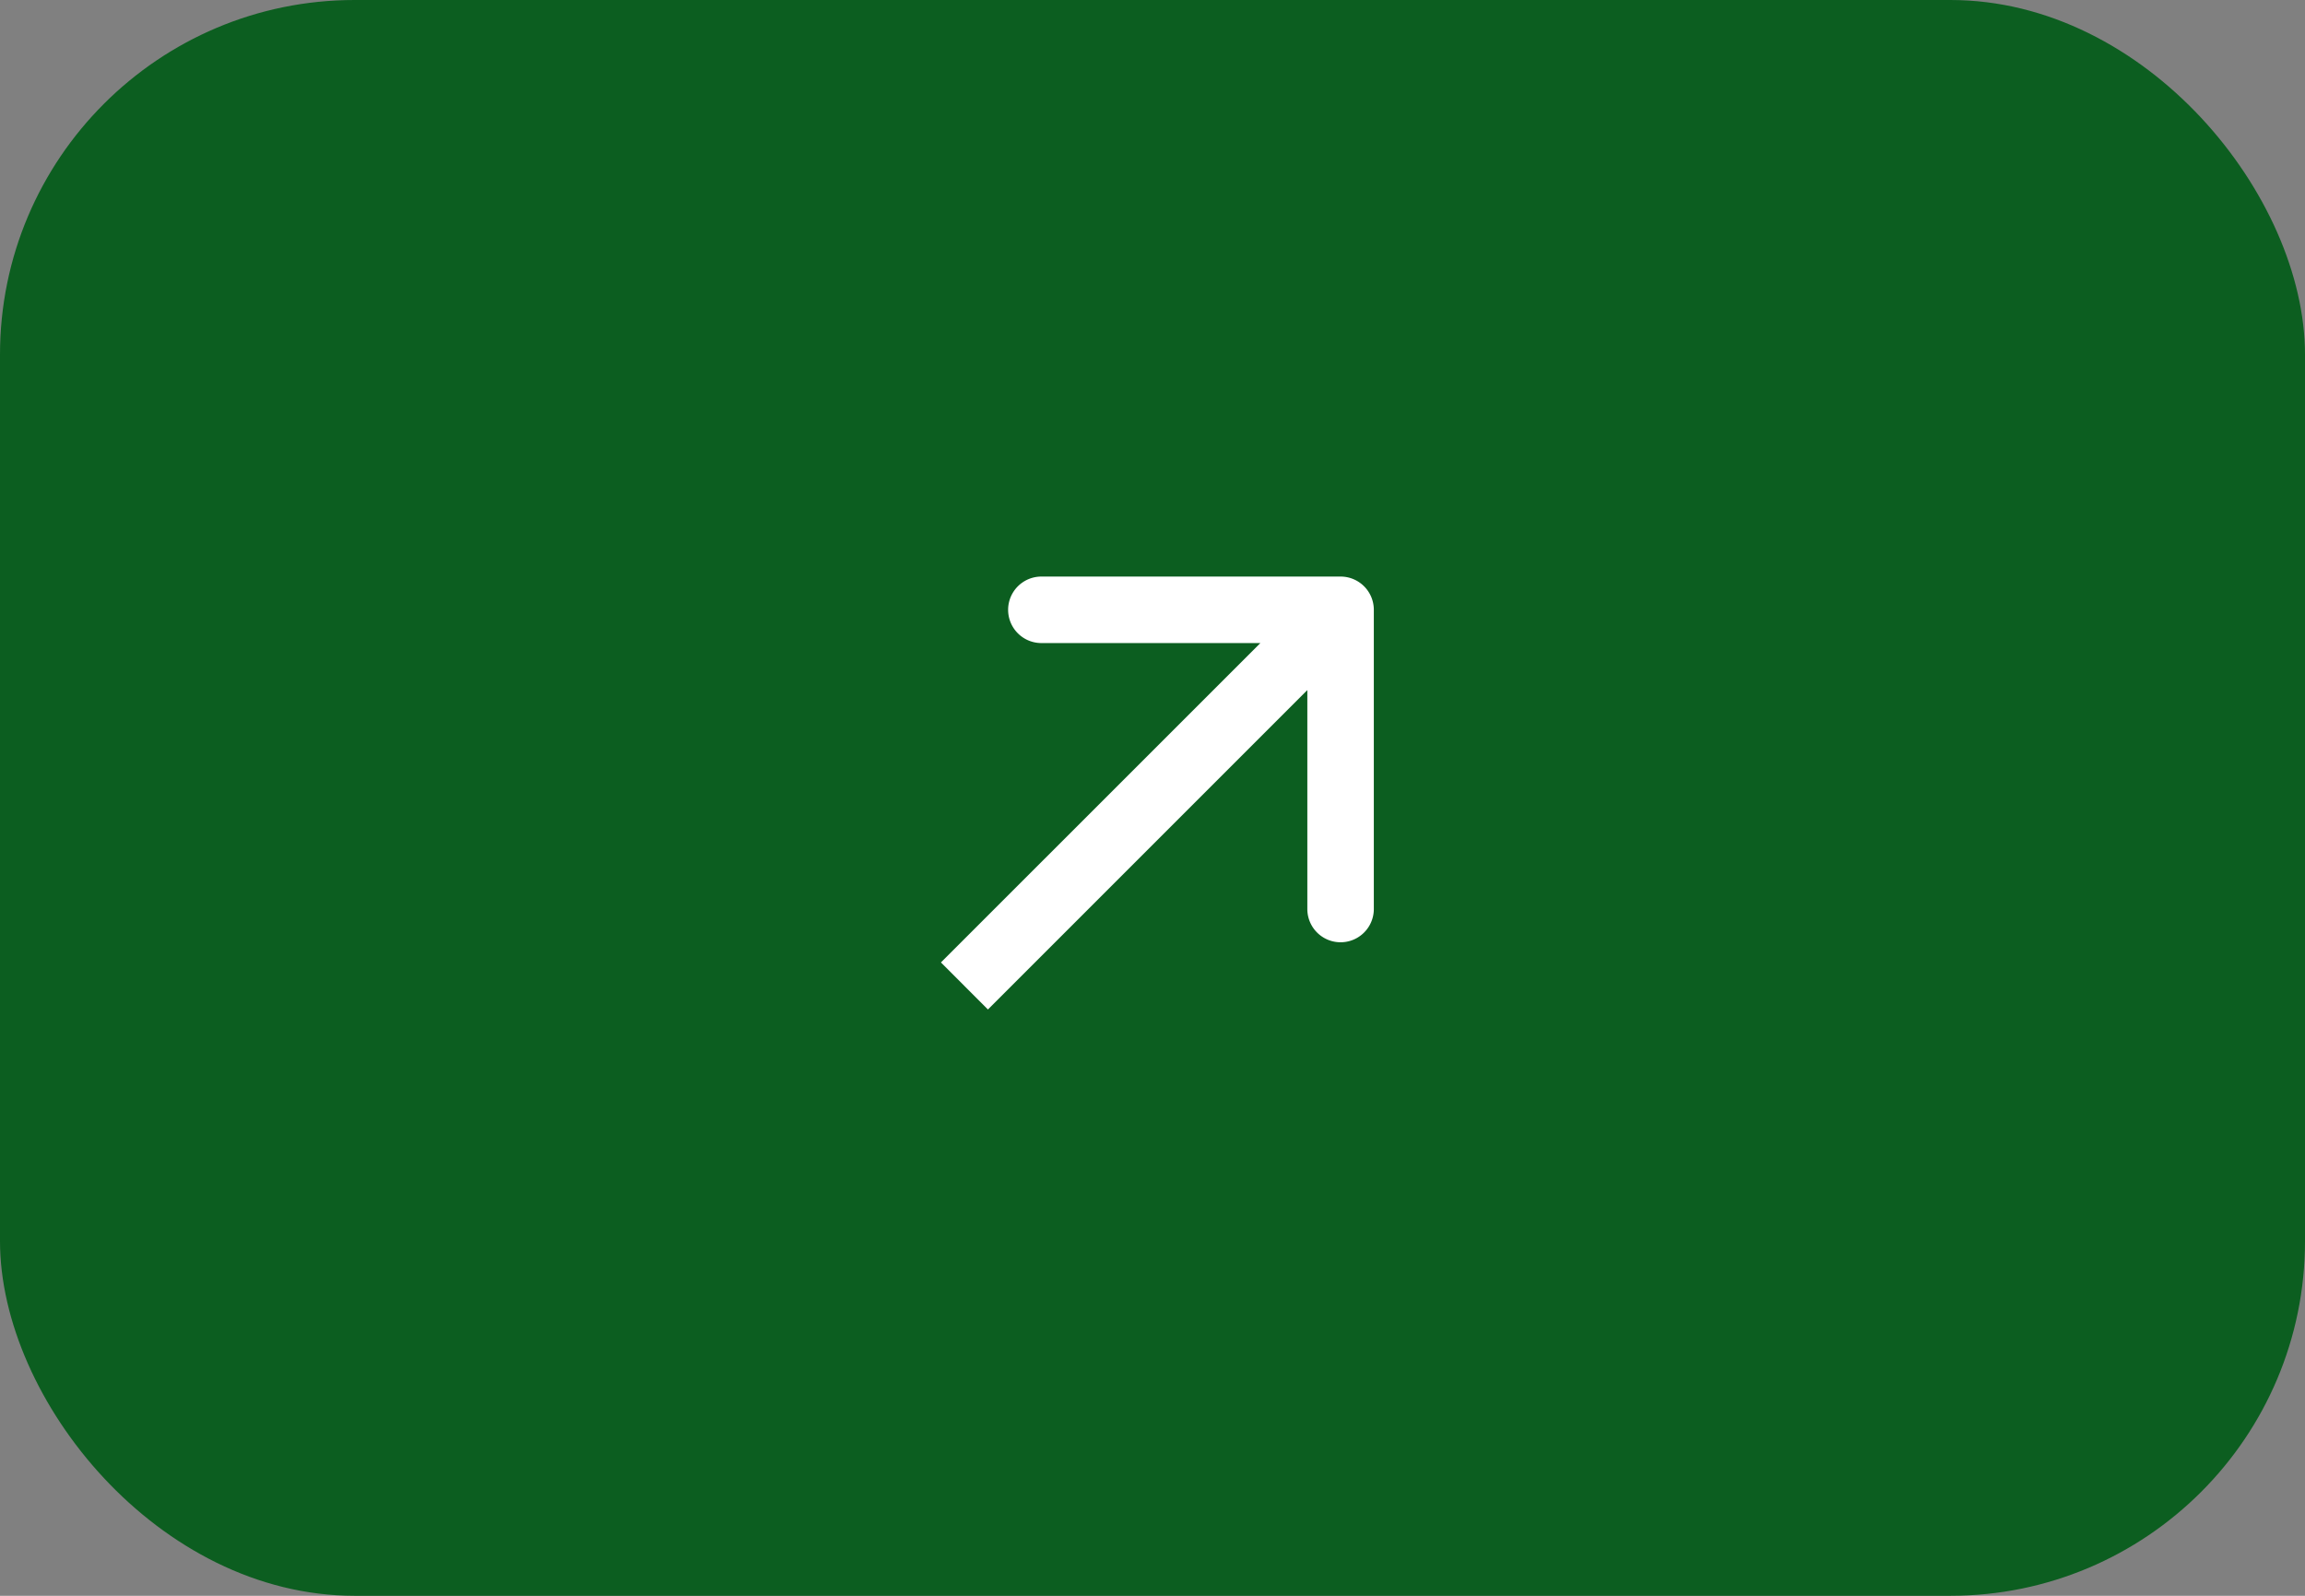 <svg width="52" height="36" fill="none" xmlns="http://www.w3.org/2000/svg"><rect width="100%" height="100%" fill="#808080" stroke="none"/><rect width="52" height="36" rx="8" fill="#0C5E20"/><path d="M30.993 13.757a.75.75 0 00-.75-.75h-6.75a.75.75 0 000 1.5h6v6a.75.75 0 001.5 0v-6.75zm-8.705 9.016l8.485-8.485-1.06-1.06-8.486 8.484 1.06 1.061z" fill="#fff"/></svg>